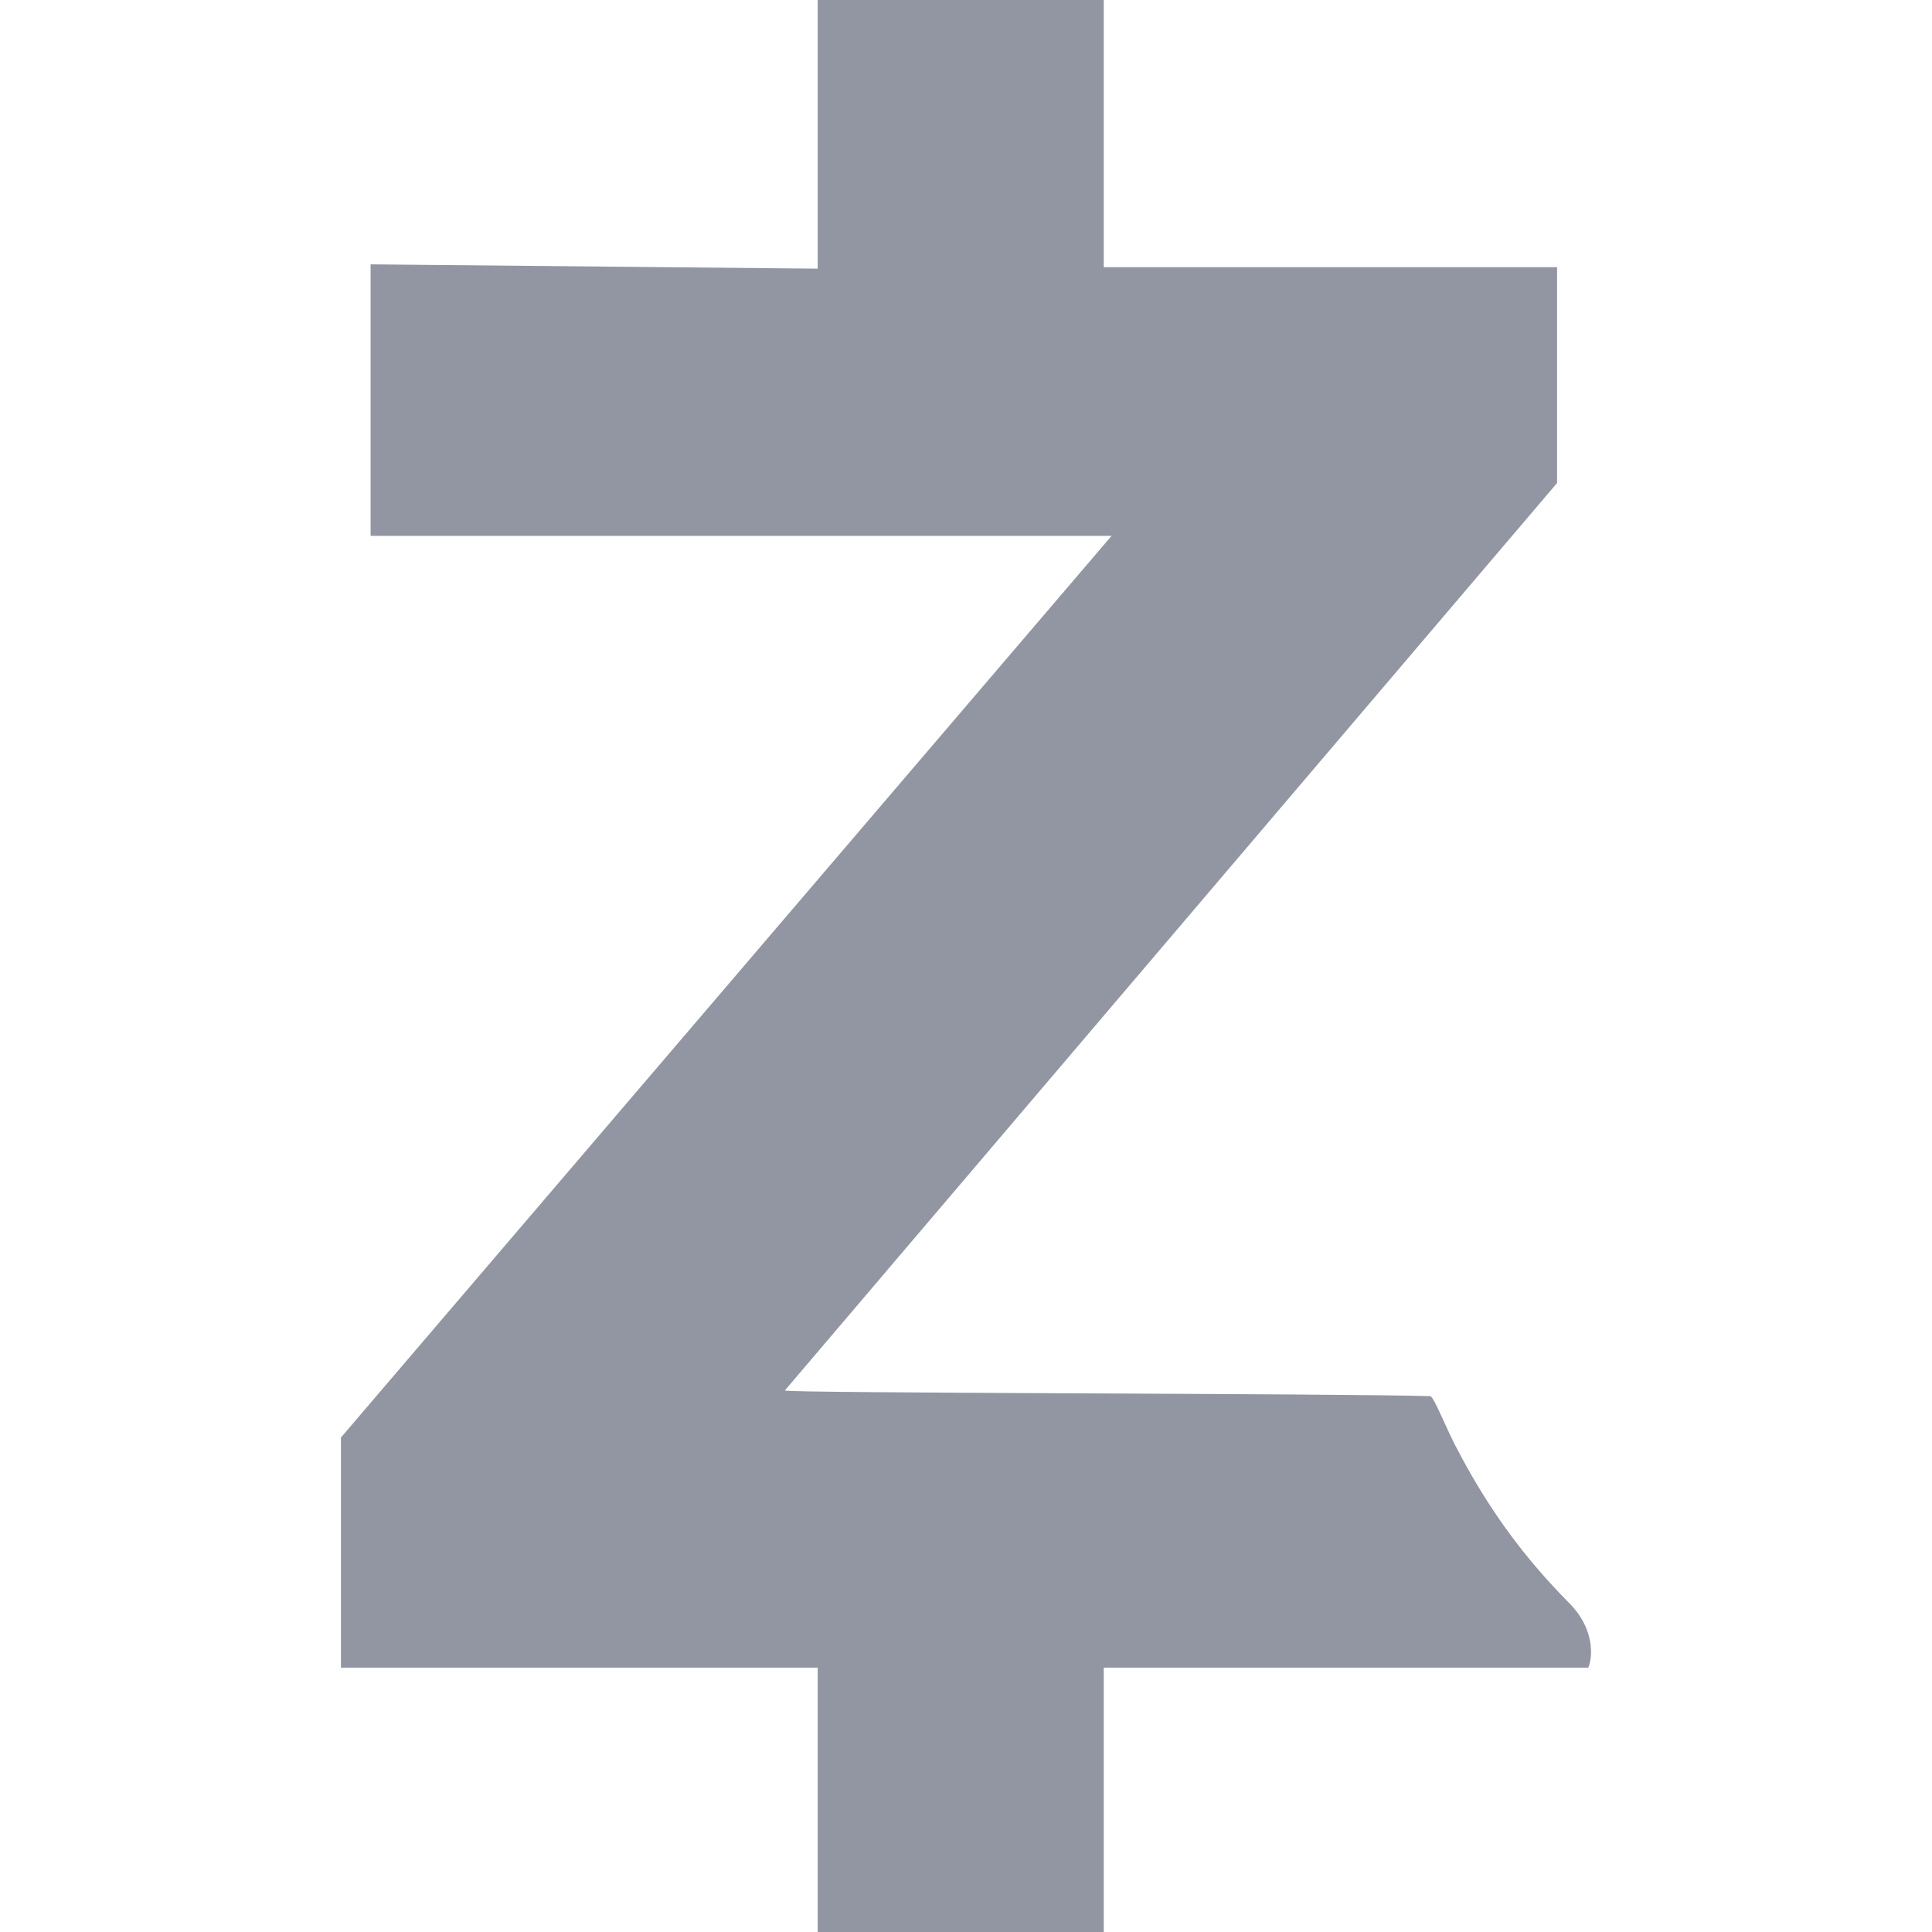 <svg width="17" height="17" viewBox="0 0 17 17" fill="none" xmlns="http://www.w3.org/2000/svg">
<path d="M13.797 14.095C14.031 14.322 14.017 14.573 13.976 14.674H9.712V17H7.195V14.674H3V12.649L9.781 4.715H3.261V2.326L7.195 2.364V0H9.712V2.351H13.701V4.25L6.906 12.235C6.906 12.26 11.748 12.26 12.587 12.285C12.628 12.31 12.724 12.574 12.848 12.8C13.123 13.316 13.426 13.718 13.797 14.095Z" fill="#9196A2"/>
</svg>
